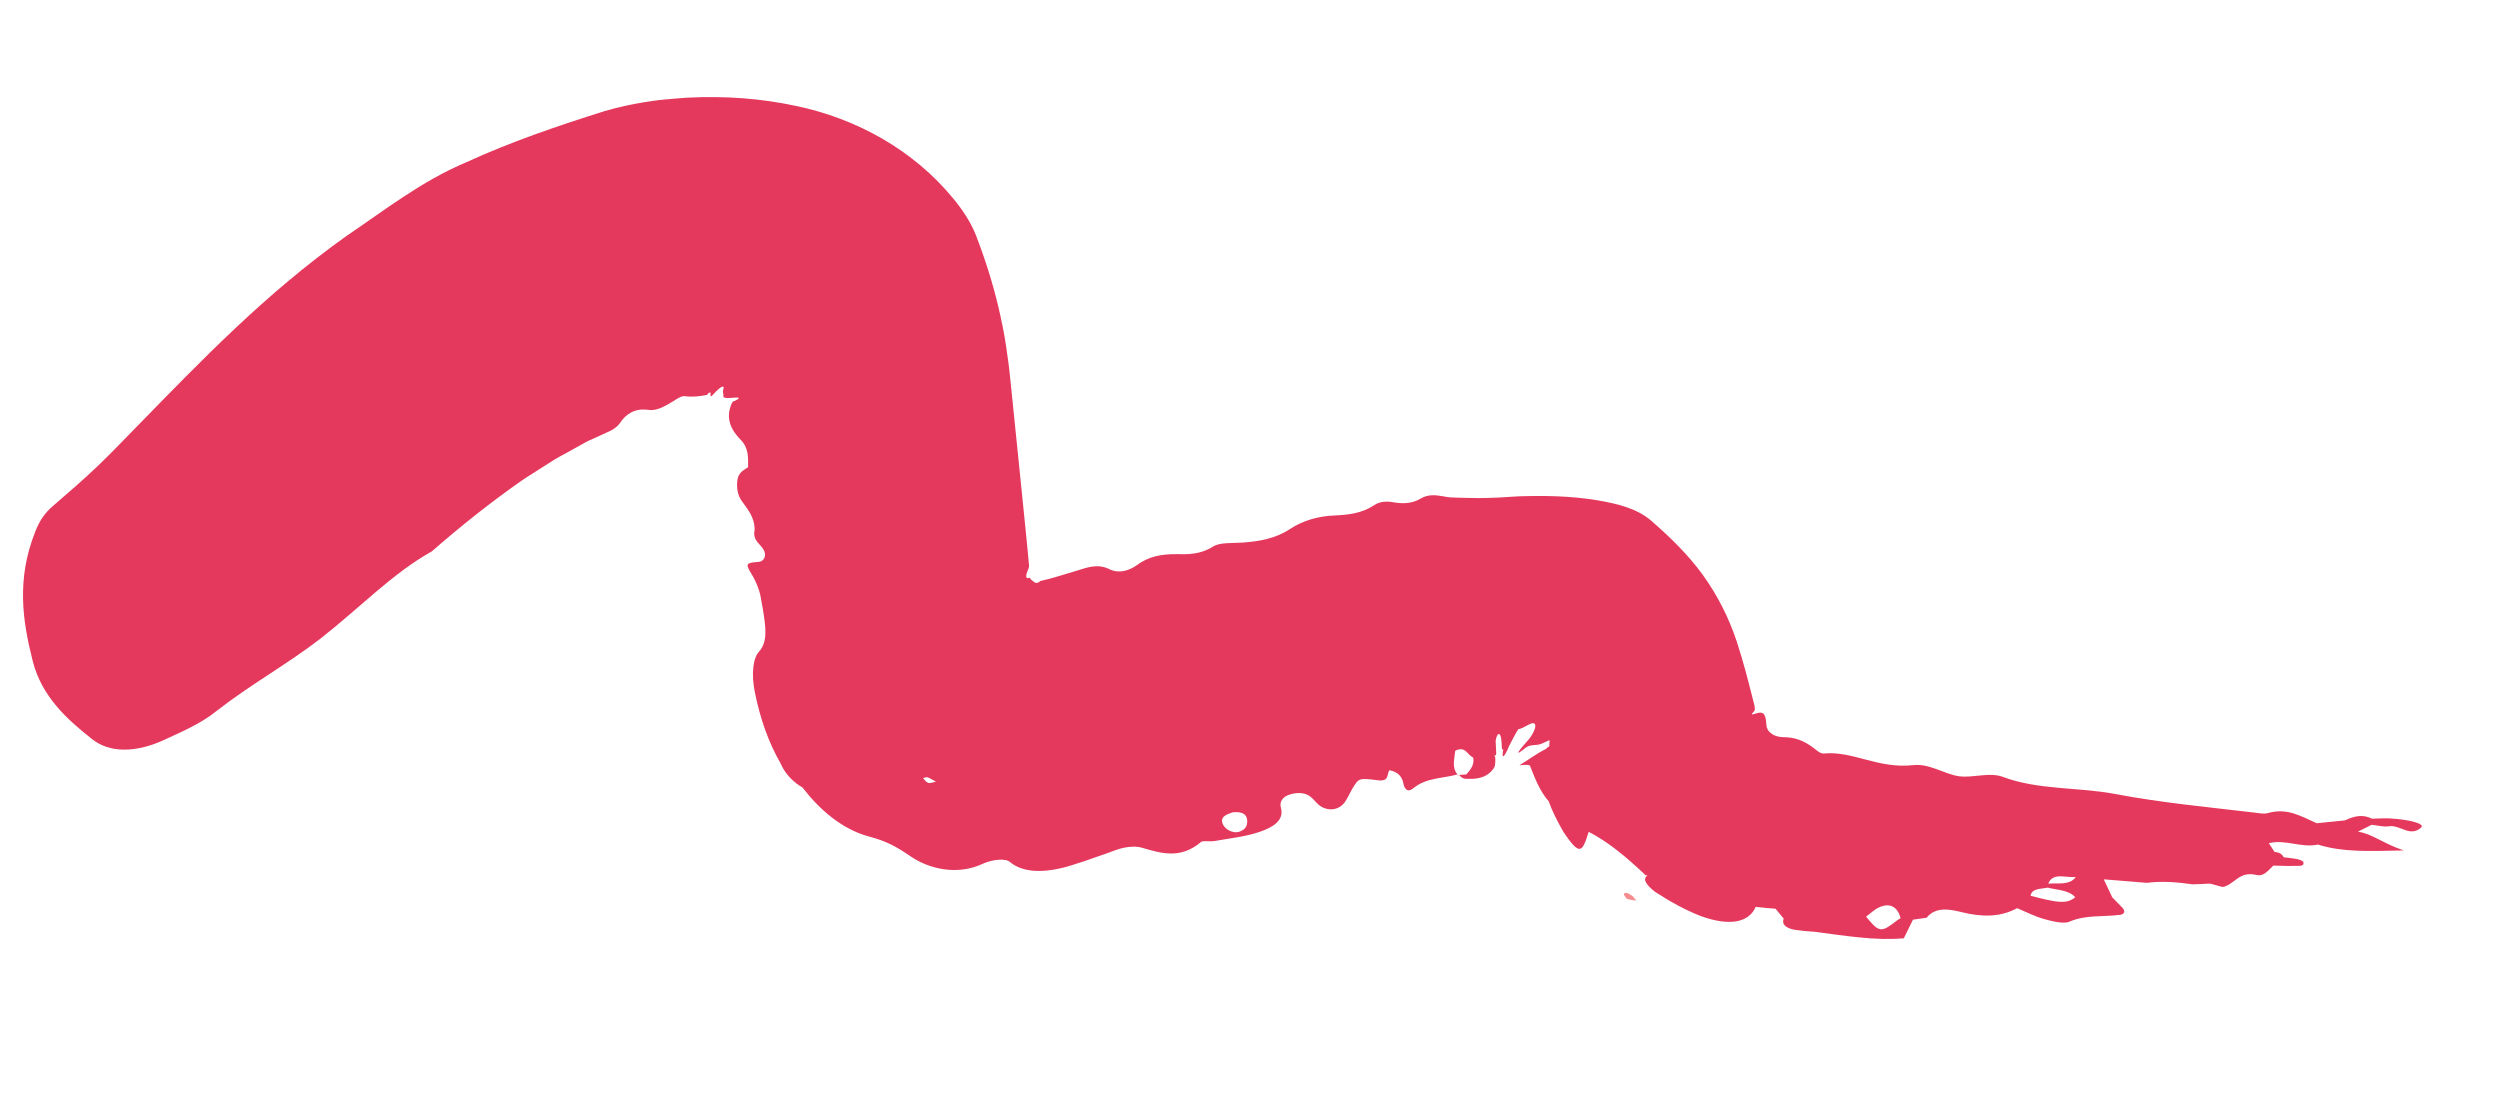 <svg width="124" height="55" viewBox="0 0 124 55" fill="none" xmlns="http://www.w3.org/2000/svg">
<g opacity="0.8">
<path d="M72.29 38.47C72.296 38.479 72.295 38.486 72.301 38.494L72.376 38.491C72.364 38.474 72.333 38.484 72.32 38.467L72.29 38.47Z" fill="#F27173"/>
<path d="M118.525 40.593C118.237 40.579 117.944 40.601 117.652 40.608C117.177 40.364 116.741 40.49 116.308 40.691L114.911 40.833C114.158 40.508 113.47 40.046 112.474 40.331C112.288 40.384 112.036 40.33 111.824 40.305C109.516 40.032 107.177 39.813 104.916 39.383C103.066 39.031 101.107 39.197 99.336 38.531C98.674 38.287 97.868 38.594 97.176 38.503C96.405 38.391 95.72 37.862 94.896 37.951C93.163 38.145 91.89 37.235 90.471 37.373C90.319 37.395 90.141 37.248 90.015 37.147C89.499 36.733 89.005 36.56 88.454 36.564C88.231 36.56 88.002 36.502 87.864 36.384C87.702 36.278 87.616 36.115 87.609 35.914C87.577 35.306 87.393 35.338 87.219 35.355C87.189 35.358 87.142 35.373 87.095 35.388C87.064 35.398 87.024 35.415 86.979 35.422C86.885 35.453 86.867 35.42 86.928 35.363C86.955 35.337 86.982 35.304 87.009 35.271C87.028 35.244 87.039 35.224 87.041 35.164C87.04 35.12 87.037 35.089 87.022 34.998L86.934 34.65C86.694 33.698 86.447 32.745 86.148 31.836C85.747 30.622 85.175 29.508 84.452 28.504C83.722 27.499 82.816 26.623 81.891 25.819C81.168 25.202 80.177 24.975 79.206 24.81C77.929 24.599 76.617 24.575 75.308 24.619C74.654 24.667 74.002 24.701 73.347 24.704C73.019 24.705 72.694 24.692 72.361 24.686L71.917 24.669C71.792 24.658 71.706 24.637 71.597 24.62C71.192 24.55 70.856 24.506 70.465 24.728C70.022 24.995 69.555 24.99 69.084 24.91C68.772 24.854 68.443 24.87 68.169 25.052C67.549 25.462 66.905 25.534 66.171 25.569C65.4 25.599 64.631 25.815 63.986 26.237C63.273 26.714 62.464 26.85 61.651 26.911C61.139 26.951 60.509 26.891 60.171 27.107C59.536 27.507 58.943 27.498 58.335 27.486C57.592 27.483 56.979 27.597 56.384 28.033C55.991 28.315 55.486 28.453 55.057 28.245C54.485 27.956 54.007 28.113 53.397 28.309C53.045 28.419 52.687 28.52 52.336 28.629C52.157 28.683 51.978 28.73 51.801 28.77L51.67 28.802C51.624 28.81 51.57 28.823 51.584 28.826L51.565 28.853C51.489 28.915 51.381 28.936 51.308 28.88C51.217 28.799 51.133 28.764 51.087 28.675C51.065 28.627 50.94 28.712 50.919 28.656C50.907 28.632 50.905 28.602 50.902 28.572C50.91 28.372 51.032 28.213 51.039 28.117L51.041 28.103L51.042 28.095L51.038 28.028L51.024 27.877L50.968 27.273L50.849 26.065L50.604 23.648L50.107 18.767L50.032 18.093L49.897 17.136C49.802 16.496 49.669 15.866 49.526 15.249C49.233 14.007 48.846 12.802 48.389 11.623C48.147 11.021 47.725 10.376 47.273 9.838C45.306 7.445 42.498 5.882 39.471 5.252C37.722 4.879 35.986 4.753 34.113 4.843L33.489 4.889L32.976 4.936C32.629 4.964 32.301 5.018 31.959 5.069C31.295 5.175 30.625 5.325 30.01 5.505C27.682 6.233 25.303 7.049 23.118 8.051C20.891 8.994 19.07 10.432 17.195 11.697C13.144 14.576 9.926 17.948 6.968 20.972C6.237 21.715 5.552 22.442 4.828 23.134C4.096 23.832 3.36 24.462 2.622 25.1C2.194 25.465 1.937 25.879 1.738 26.399C1.273 27.577 1.122 28.654 1.144 29.721C1.163 30.757 1.369 31.786 1.628 32.807C2.065 34.511 3.267 35.64 4.567 36.659C5.428 37.349 6.722 37.347 8.122 36.708C9.003 36.301 9.966 35.891 10.722 35.279C12.455 33.925 14.248 32.951 15.904 31.667C17.814 30.176 19.465 28.438 21.418 27.348C22.895 26.058 24.369 24.894 25.828 23.87C26.195 23.614 26.562 23.403 26.926 23.161C27.291 22.92 27.653 22.693 28.024 22.505L29.114 21.899L30.21 21.399C30.409 21.311 30.626 21.158 30.73 21.011C31.053 20.51 31.493 20.258 32.101 20.322C32.498 20.398 32.838 20.22 33.172 20.033C33.448 19.882 33.773 19.605 33.981 19.652C34.353 19.702 34.687 19.657 34.993 19.6L35.108 19.58C35.124 19.575 35.093 19.578 35.087 19.57C35.059 19.558 35.098 19.549 35.1 19.534C35.125 19.516 35.151 19.49 35.174 19.486C35.199 19.475 35.236 19.421 35.24 19.496C35.234 19.823 35.298 19.602 35.634 19.304C35.816 19.139 35.928 19.134 35.883 19.283C35.851 19.39 35.855 19.465 35.87 19.512C35.927 19.669 35.692 19.797 36.485 19.718C36.784 19.704 36.596 19.817 36.42 19.894C36.302 19.89 36.239 20.156 36.195 20.298C36.153 20.47 36.143 20.632 36.168 20.807C36.22 21.149 36.401 21.468 36.735 21.809C37.139 22.228 37.108 22.67 37.105 23.175C36.881 23.326 36.62 23.427 36.572 23.836C36.53 24.202 36.587 24.56 36.782 24.835C37.081 25.261 37.425 25.634 37.431 26.274C37.306 26.842 37.748 26.97 37.902 27.321C38.019 27.577 37.888 27.847 37.639 27.868C36.992 27.917 36.963 27.957 37.272 28.466C37.403 28.679 37.504 28.888 37.588 29.117C37.629 29.235 37.667 29.33 37.704 29.477C37.745 29.691 37.785 29.913 37.825 30.135C37.987 31.112 38.093 31.827 37.645 32.323C37.34 32.656 37.261 33.462 37.444 34.352C37.71 35.665 38.119 36.821 38.717 37.865C38.915 38.32 39.203 38.624 39.508 38.865C39.601 38.931 39.703 38.999 39.805 39.059C40.634 40.146 41.749 41.114 43.054 41.478C43.977 41.717 44.468 42.001 45.148 42.463C46.042 43.084 47.478 43.461 48.789 42.823C49.235 42.631 49.878 42.559 50.093 42.756C50.772 43.321 51.92 43.349 53.437 42.825C53.959 42.667 54.12 42.588 54.417 42.492C54.692 42.401 54.959 42.308 55.22 42.207C55.695 42.02 56.229 41.931 56.635 42.045C57.617 42.338 58.563 42.617 59.572 41.761C59.674 41.681 60.012 41.755 60.234 41.715C60.998 41.58 61.784 41.5 62.483 41.258C63.118 41.044 63.707 40.695 63.535 40.074C63.452 39.794 63.585 39.509 64.027 39.391C64.4 39.292 64.753 39.317 65.004 39.519C65.19 39.667 65.308 39.864 65.504 39.99C65.945 40.267 66.467 40.161 66.733 39.741C66.869 39.531 66.962 39.315 67.084 39.103C67.4 38.594 67.402 38.58 68.335 38.701C68.933 38.779 68.769 38.396 68.918 38.203C69.343 38.291 69.546 38.516 69.611 38.868C69.646 39.074 69.789 39.356 70.105 39.093C70.752 38.56 71.584 38.614 72.292 38.411C71.989 38.059 72.151 37.638 72.175 37.24C72.698 36.979 72.774 37.451 73.068 37.571C73.145 37.895 72.963 38.157 72.731 38.411L72.377 38.439C72.469 38.565 72.591 38.643 72.779 38.627C73.214 38.65 73.537 38.58 73.787 38.41C73.911 38.325 74.017 38.215 74.104 38.087C74.176 37.957 74.16 37.821 74.17 37.659L74.154 37.523C74.149 37.507 74.113 37.501 74.093 37.483C74.26 37.465 74.214 37.472 74.183 36.754C74.244 36.361 74.4 36.266 74.46 36.648C74.498 36.884 74.465 37.243 74.556 37.183L74.573 37.119C74.506 37.458 74.525 37.528 74.573 37.505C74.621 37.483 74.721 37.32 74.851 37.005C74.991 36.722 75.139 36.44 75.307 36.168C75.451 36.153 75.615 36.052 75.842 35.931C76.214 35.735 76.25 36.031 75.955 36.499C75.762 36.788 75.453 37.053 75.3 37.327C75.359 37.374 75.643 37.075 75.794 37.017C75.992 36.936 76.128 36.971 76.335 36.929C76.465 36.904 76.678 36.781 76.859 36.712C76.858 36.816 76.85 36.919 76.841 37.022C76.769 37.055 76.718 37.099 76.681 37.146C76.181 37.396 75.776 37.713 75.358 37.961C75.548 37.938 75.819 37.913 75.884 37.975C76.095 38.491 76.335 39.197 76.816 39.747C76.997 40.258 77.267 40.776 77.549 41.266C78.22 42.269 78.411 42.283 78.623 41.773C78.692 41.613 78.736 41.426 78.799 41.257C79.791 41.774 80.667 42.504 81.627 43.418L81.724 43.418C81.461 43.579 81.618 43.863 82.076 44.224C82.846 44.729 83.6 45.142 84.365 45.439C85.802 45.958 86.748 45.754 87.083 44.98C87.412 45.016 87.741 45.052 88.066 45.072L88.473 45.566C88.353 45.86 88.613 46.056 89.056 46.124C89.361 46.171 89.67 46.196 89.972 46.213C90.745 46.31 91.508 46.428 92.256 46.498C93.01 46.577 93.758 46.596 94.428 46.542L94.883 45.616L95.56 45.52C96.002 44.963 96.697 45.092 97.327 45.249C98.301 45.488 99.207 45.501 100.051 45.044C100.49 45.23 100.917 45.452 101.388 45.584C101.787 45.698 102.36 45.838 102.639 45.717C103.444 45.365 104.318 45.485 105.153 45.376C105.396 45.346 105.422 45.172 105.261 45.013L104.766 44.506L104.346 43.615L106.483 43.788C107.249 43.691 108.006 43.755 108.762 43.864L109.623 43.826L110.244 43.996C110.85 43.874 111.046 43.182 111.935 43.401C112.286 43.485 112.532 43.144 112.758 42.933C113.122 42.937 113.489 42.964 113.849 42.945C114.006 42.939 114.317 42.995 114.243 42.753C114.223 42.69 114.039 42.632 113.909 42.605C113.7 42.565 113.479 42.546 113.268 42.521C113.197 42.353 113.03 42.276 112.811 42.249L112.535 41.82C113.362 41.62 114.148 42.069 114.971 41.891C116.191 42.272 117.463 42.222 119.225 42.181C118.143 41.814 117.692 41.365 116.951 41.251L117.636 40.91C117.921 40.939 118.228 41.024 118.494 40.983C119.043 40.897 119.532 41.537 120.075 41.055C120.308 40.891 119.66 40.657 118.525 40.593ZM46.035 38.829C45.916 38.781 45.858 38.675 45.782 38.589C45.858 38.578 45.969 38.536 46.017 38.558C46.151 38.609 46.264 38.693 46.423 38.77C46.276 38.806 46.112 38.863 46.035 38.829ZM60.183 35.862C60.135 35.839 60.087 35.81 60.04 35.78C60.087 35.81 60.135 35.839 60.183 35.862ZM61.488 41.246C61.149 41.372 60.689 41.123 60.617 40.77C60.562 40.501 60.847 40.389 61.137 40.292C61.56 40.246 61.834 40.355 61.859 40.671C61.878 40.89 61.835 41.121 61.488 41.246ZM72.774 27.412C72.836 27.347 72.842 27.259 72.818 27.173C72.736 27.079 72.614 27 72.478 26.965C72.399 26.945 72.326 26.941 72.251 26.944C72.326 26.941 72.407 26.946 72.478 26.965C72.614 27 72.736 27.079 72.818 27.173C72.842 27.259 72.829 27.346 72.774 27.412ZM81.734 43.45C81.995 43.445 82.257 43.433 82.506 43.412C82.323 43.198 82.225 43.012 82.249 42.904C82.225 43.012 82.323 43.198 82.506 43.412C82.257 43.433 82.002 43.446 81.734 43.45ZM94.105 45.645C93.302 46.272 93.214 46.266 92.556 45.466C92.765 45.319 92.934 45.137 93.175 45.018C93.722 44.753 94.121 44.963 94.269 45.544C94.22 45.574 94.155 45.608 94.105 45.645ZM95.214 43.949C95.23 43.892 95.242 43.819 95.257 43.77C95.243 43.664 95.25 43.523 95.123 43.481C95.25 43.523 95.237 43.655 95.257 43.77C95.242 43.819 95.23 43.892 95.214 43.949ZM102.958 43.498C102.654 43.928 102.074 43.786 101.591 43.831C101.822 43.249 102.474 43.55 102.958 43.498ZM101.751 44.673C101.403 44.612 101.062 44.515 100.717 44.432C100.775 44.055 101.222 44.101 101.561 44.027C102.041 44.145 102.599 44.142 102.931 44.498C102.609 44.798 102.177 44.754 101.751 44.673Z" fill="#DF0634"/>
<path d="M80.545 44.359C80.54 44.396 80.675 44.58 80.697 44.584C80.859 44.638 81.014 44.647 81.166 44.671L80.978 44.448C80.743 44.278 80.574 44.222 80.545 44.359Z" fill="#F27173"/>
</g>
</svg>
